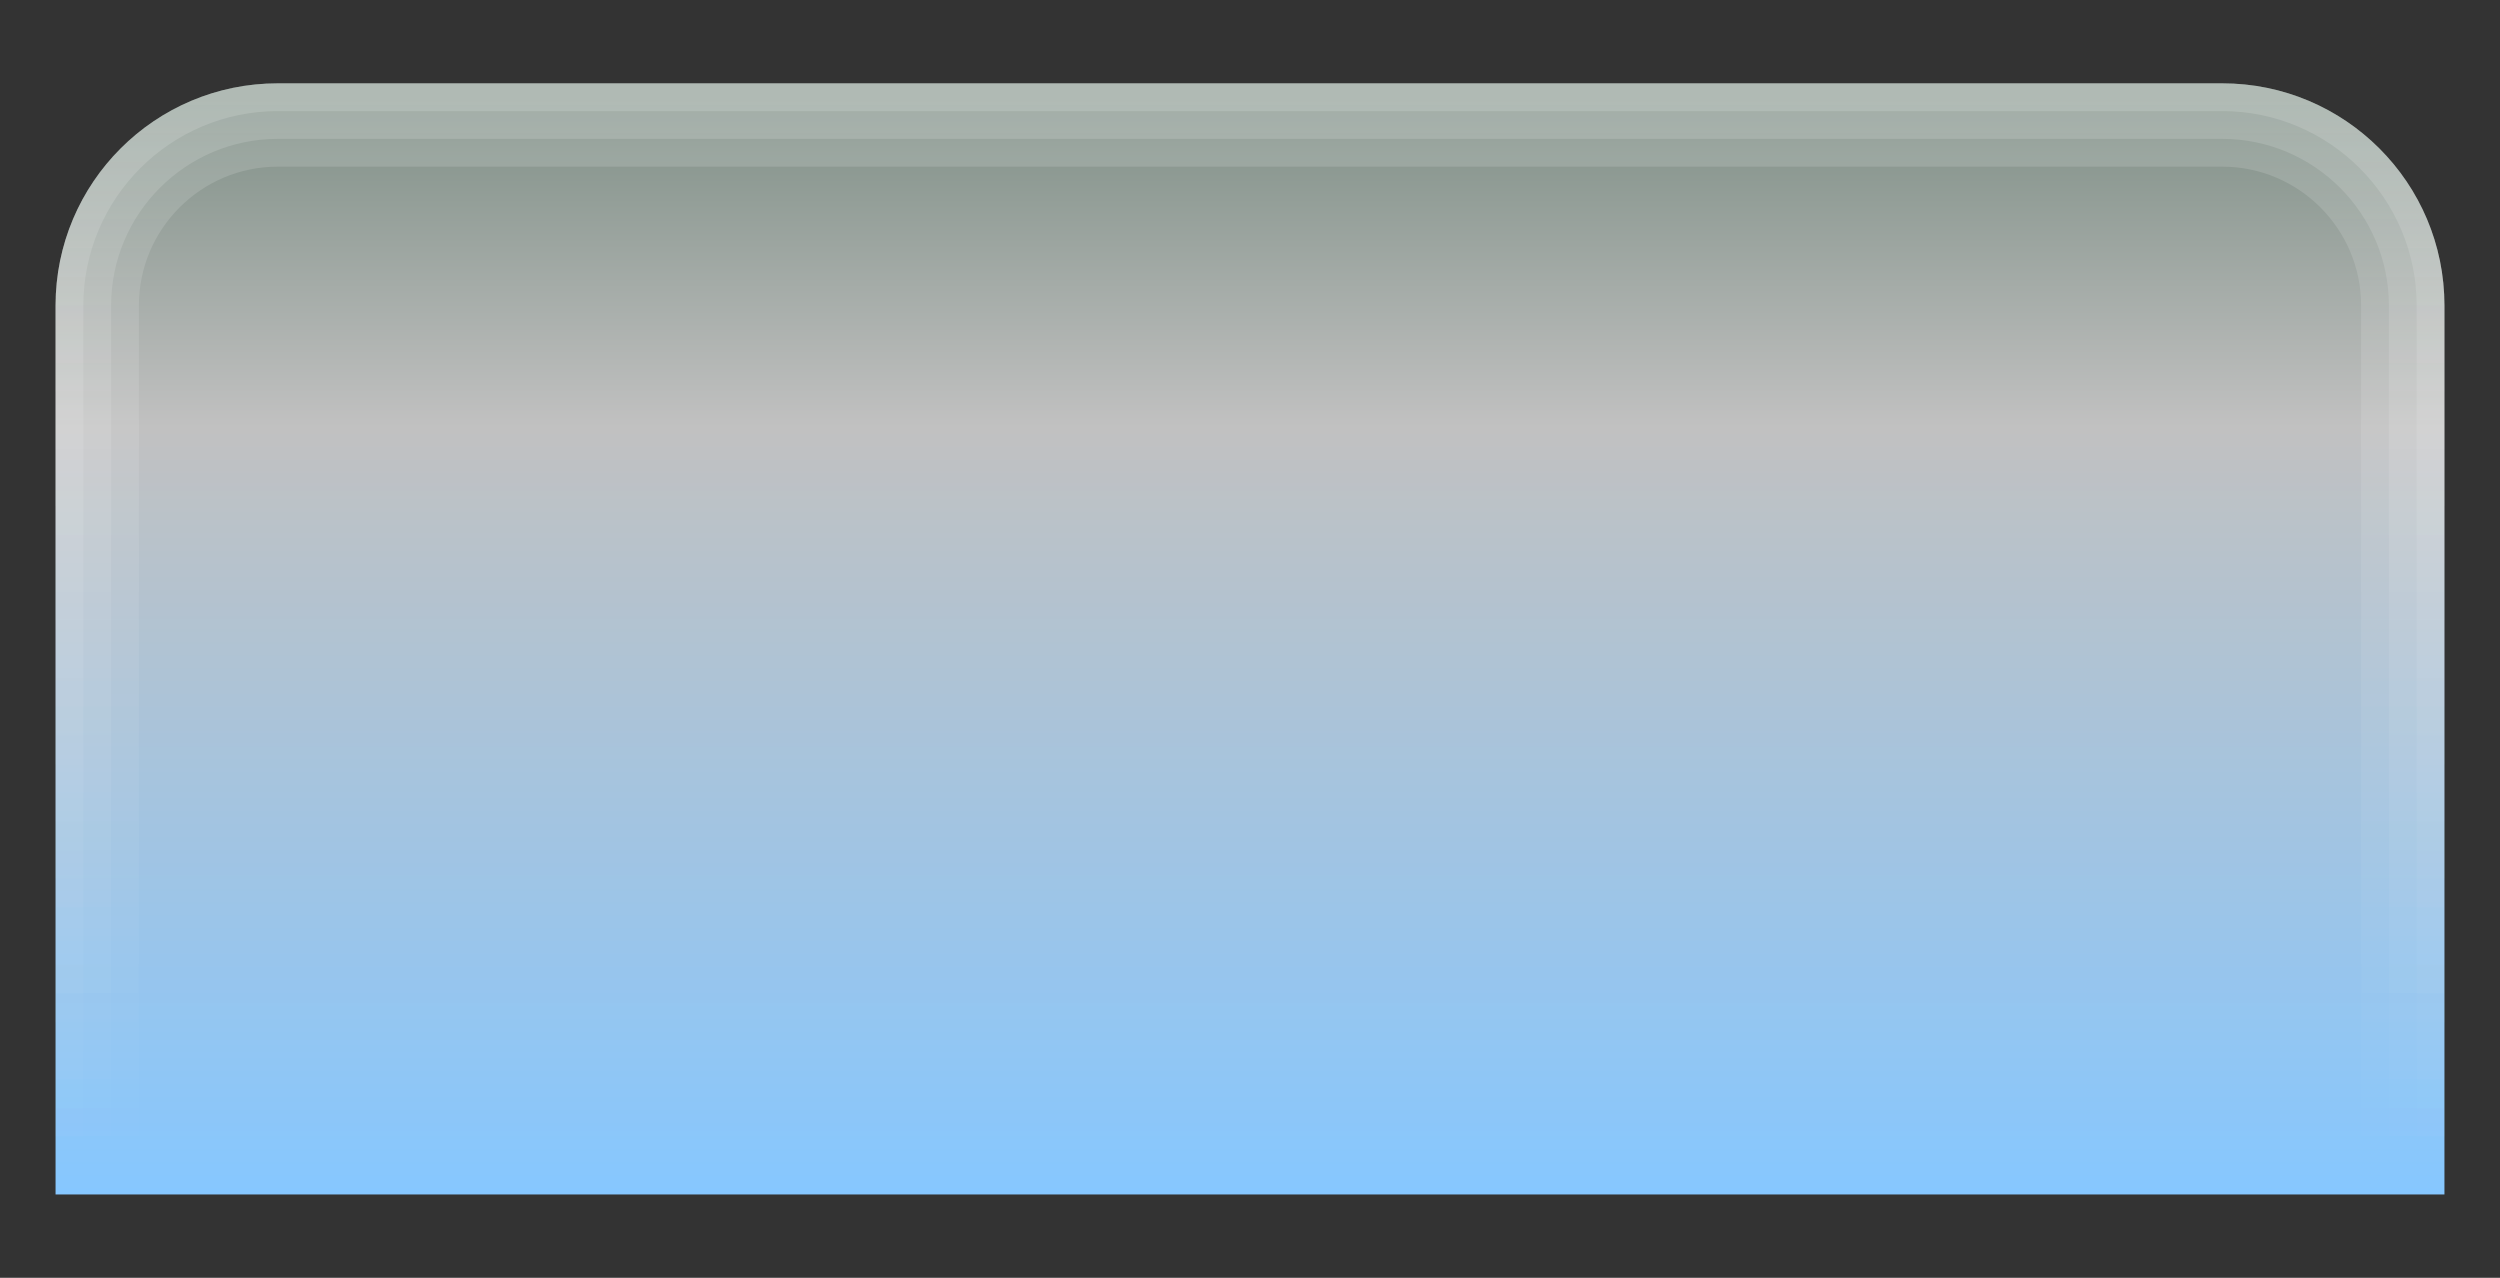 <?xml version="1.0" encoding="UTF-8"?>
<!DOCTYPE svg PUBLIC "-//W3C//DTD SVG 1.1 Tiny//EN" "http://www.w3.org/Graphics/SVG/1.1/DTD/svg11-tiny.dtd">
<svg baseProfile="tiny" height="46px" version="1.1" viewBox="0 0 90 46" width="90px" x="0px" xmlns="http://www.w3.org/2000/svg" xmlns:xlink="http://www.w3.org/1999/xlink" y="0px">
<rect x="0" y="0" width="90" height="46" fill="#333333" stroke="none"/>
<linearGradient gradientUnits="userSpaceOnUse" id="SVGID_1_" x1="45.001" x2="45.001" y1="43" y2="3.563">
<stop offset="0" style="stop-color:#86C7FF"/>
<stop offset="0.7" style="stop-color:#C1C1C1"/>
<stop offset="1" style="stop-color:#7F8F86"/>
</linearGradient>
<path d="M88,43H2V11c0-4.418,3.582-8,8-8h70c4.418,0,8,3.582,8,8V43z" fill="url(#SVGID_1_)"/>
<path d="M80,3H10c-4.418,0-8,3.582-8,8v34h86V11C88,6.582,84.418,3,80,3z M85,42  H5V11c0-2.757,2.243-5,5-5h70c2.757,0,5,2.243,5,5V42z" fill="url(#SVGID_2_)"/>
<path d="M80,3H10c-4.418,0-8,3.582-8,8v34h86V11C88,6.582,84.418,3,80,3z M86,43  H4V11c0-3.309,2.691-6,6-6h70c3.309,0,6,2.691,6,6V43z" fill="url(#SVGID_2_)"/>
<linearGradient gradientUnits="userSpaceOnUse" id="SVGID_4_" x1="44.999" x2="44.999" y1="3" y2="42.496">
<stop offset="0" style="stop-color:#FFFFFF;stop-opacity:0.15"/>
<stop offset="1" style="stop-color:#FFFFFF;stop-opacity:0"/>
</linearGradient>
<path d="M80,3H10c-4.418,0-8,3.582-8,8v32h86V11C88,6.582,84.418,3,80,3z M87,42  H3V11c0-3.859,3.141-7,7-7h70c3.859,0,7,3.141,7,7V42z" fill="url(#SVGID_4_)"/>
<rect fill="none" height="46" width="90"/>
<defs>
<linearGradient gradientUnits="userSpaceOnUse" id="SVGID_2_" x1="44.999" x2="44.999" y1="3" y2="42.448">
<stop offset="0" style="stop-color:#FFFFFF;stop-opacity:0.15"/>
<stop offset="1" style="stop-color:#FFFFFF;stop-opacity:0"/>
</linearGradient>
</defs>
</svg>
